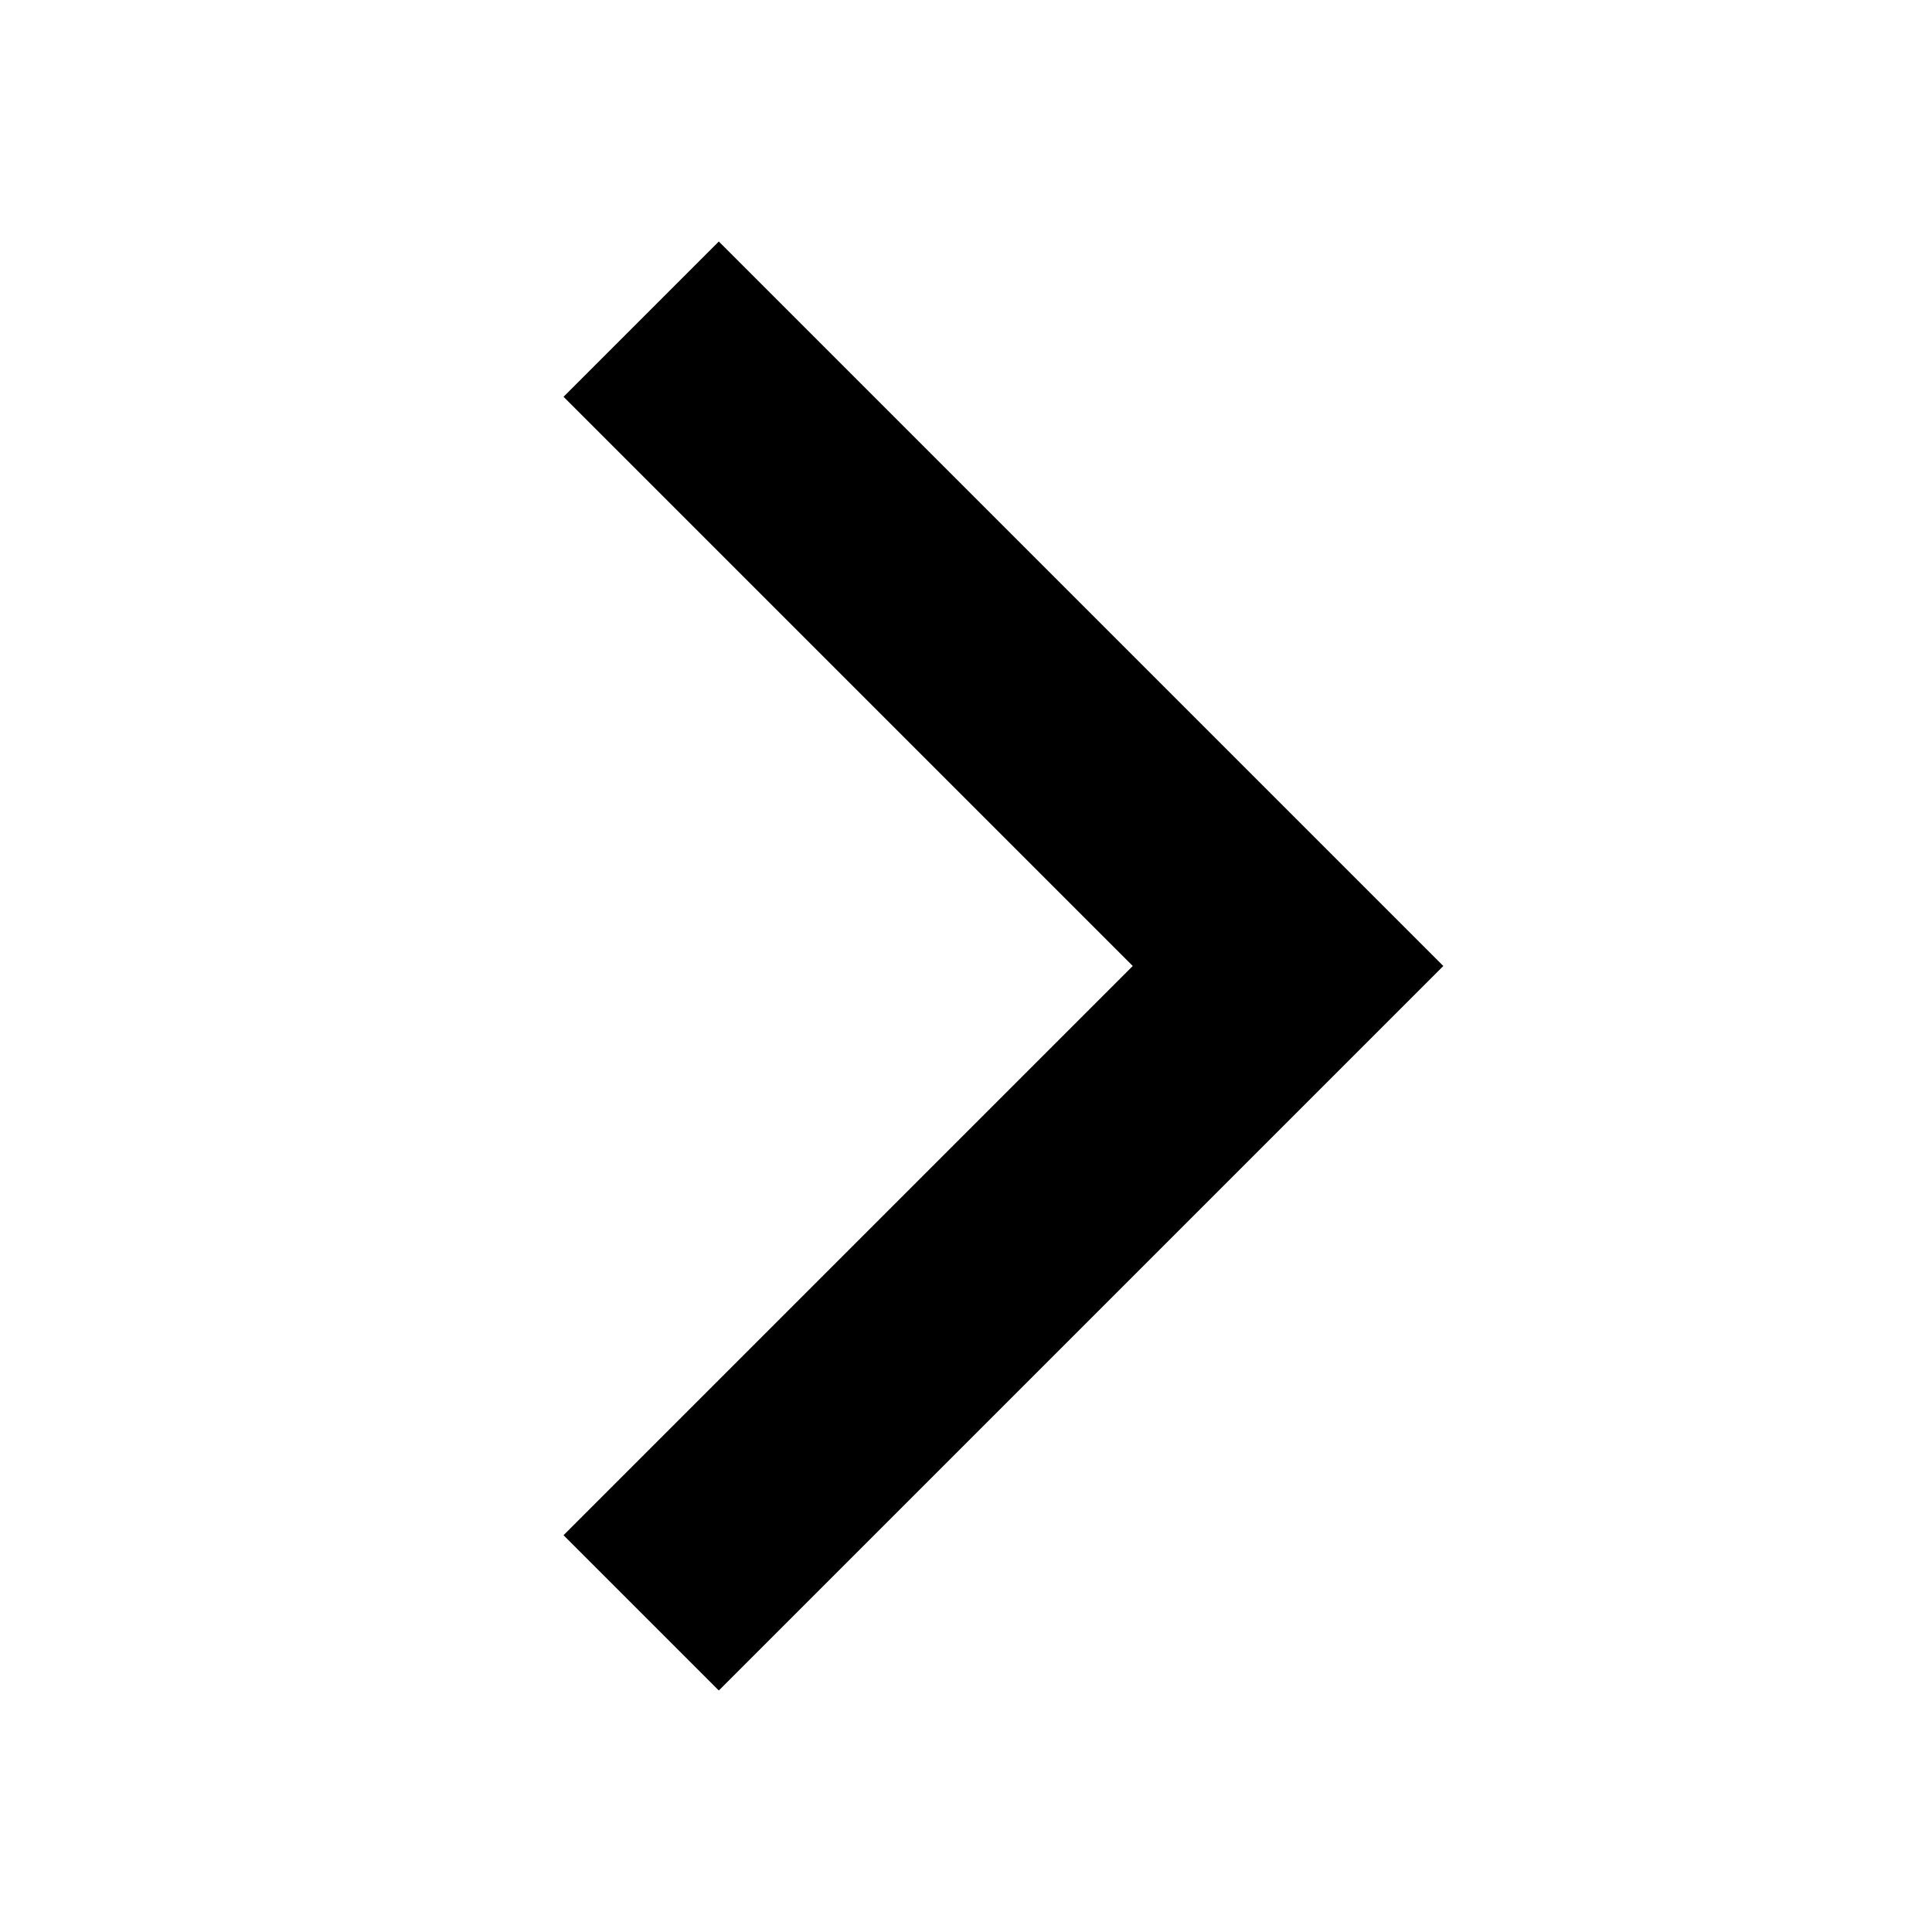 <svg xmlns="http://www.w3.org/2000/svg" width="16" height="16" viewBox="0 0 16 16" fill="none"><rect width="16" height="16" fill="none"/>
<path d="M9.381 8L4.667 12.714L5.953 14L11.953 8L5.953 2L4.667 3.286L9.381 8Z" fill="black"/>
</svg>
